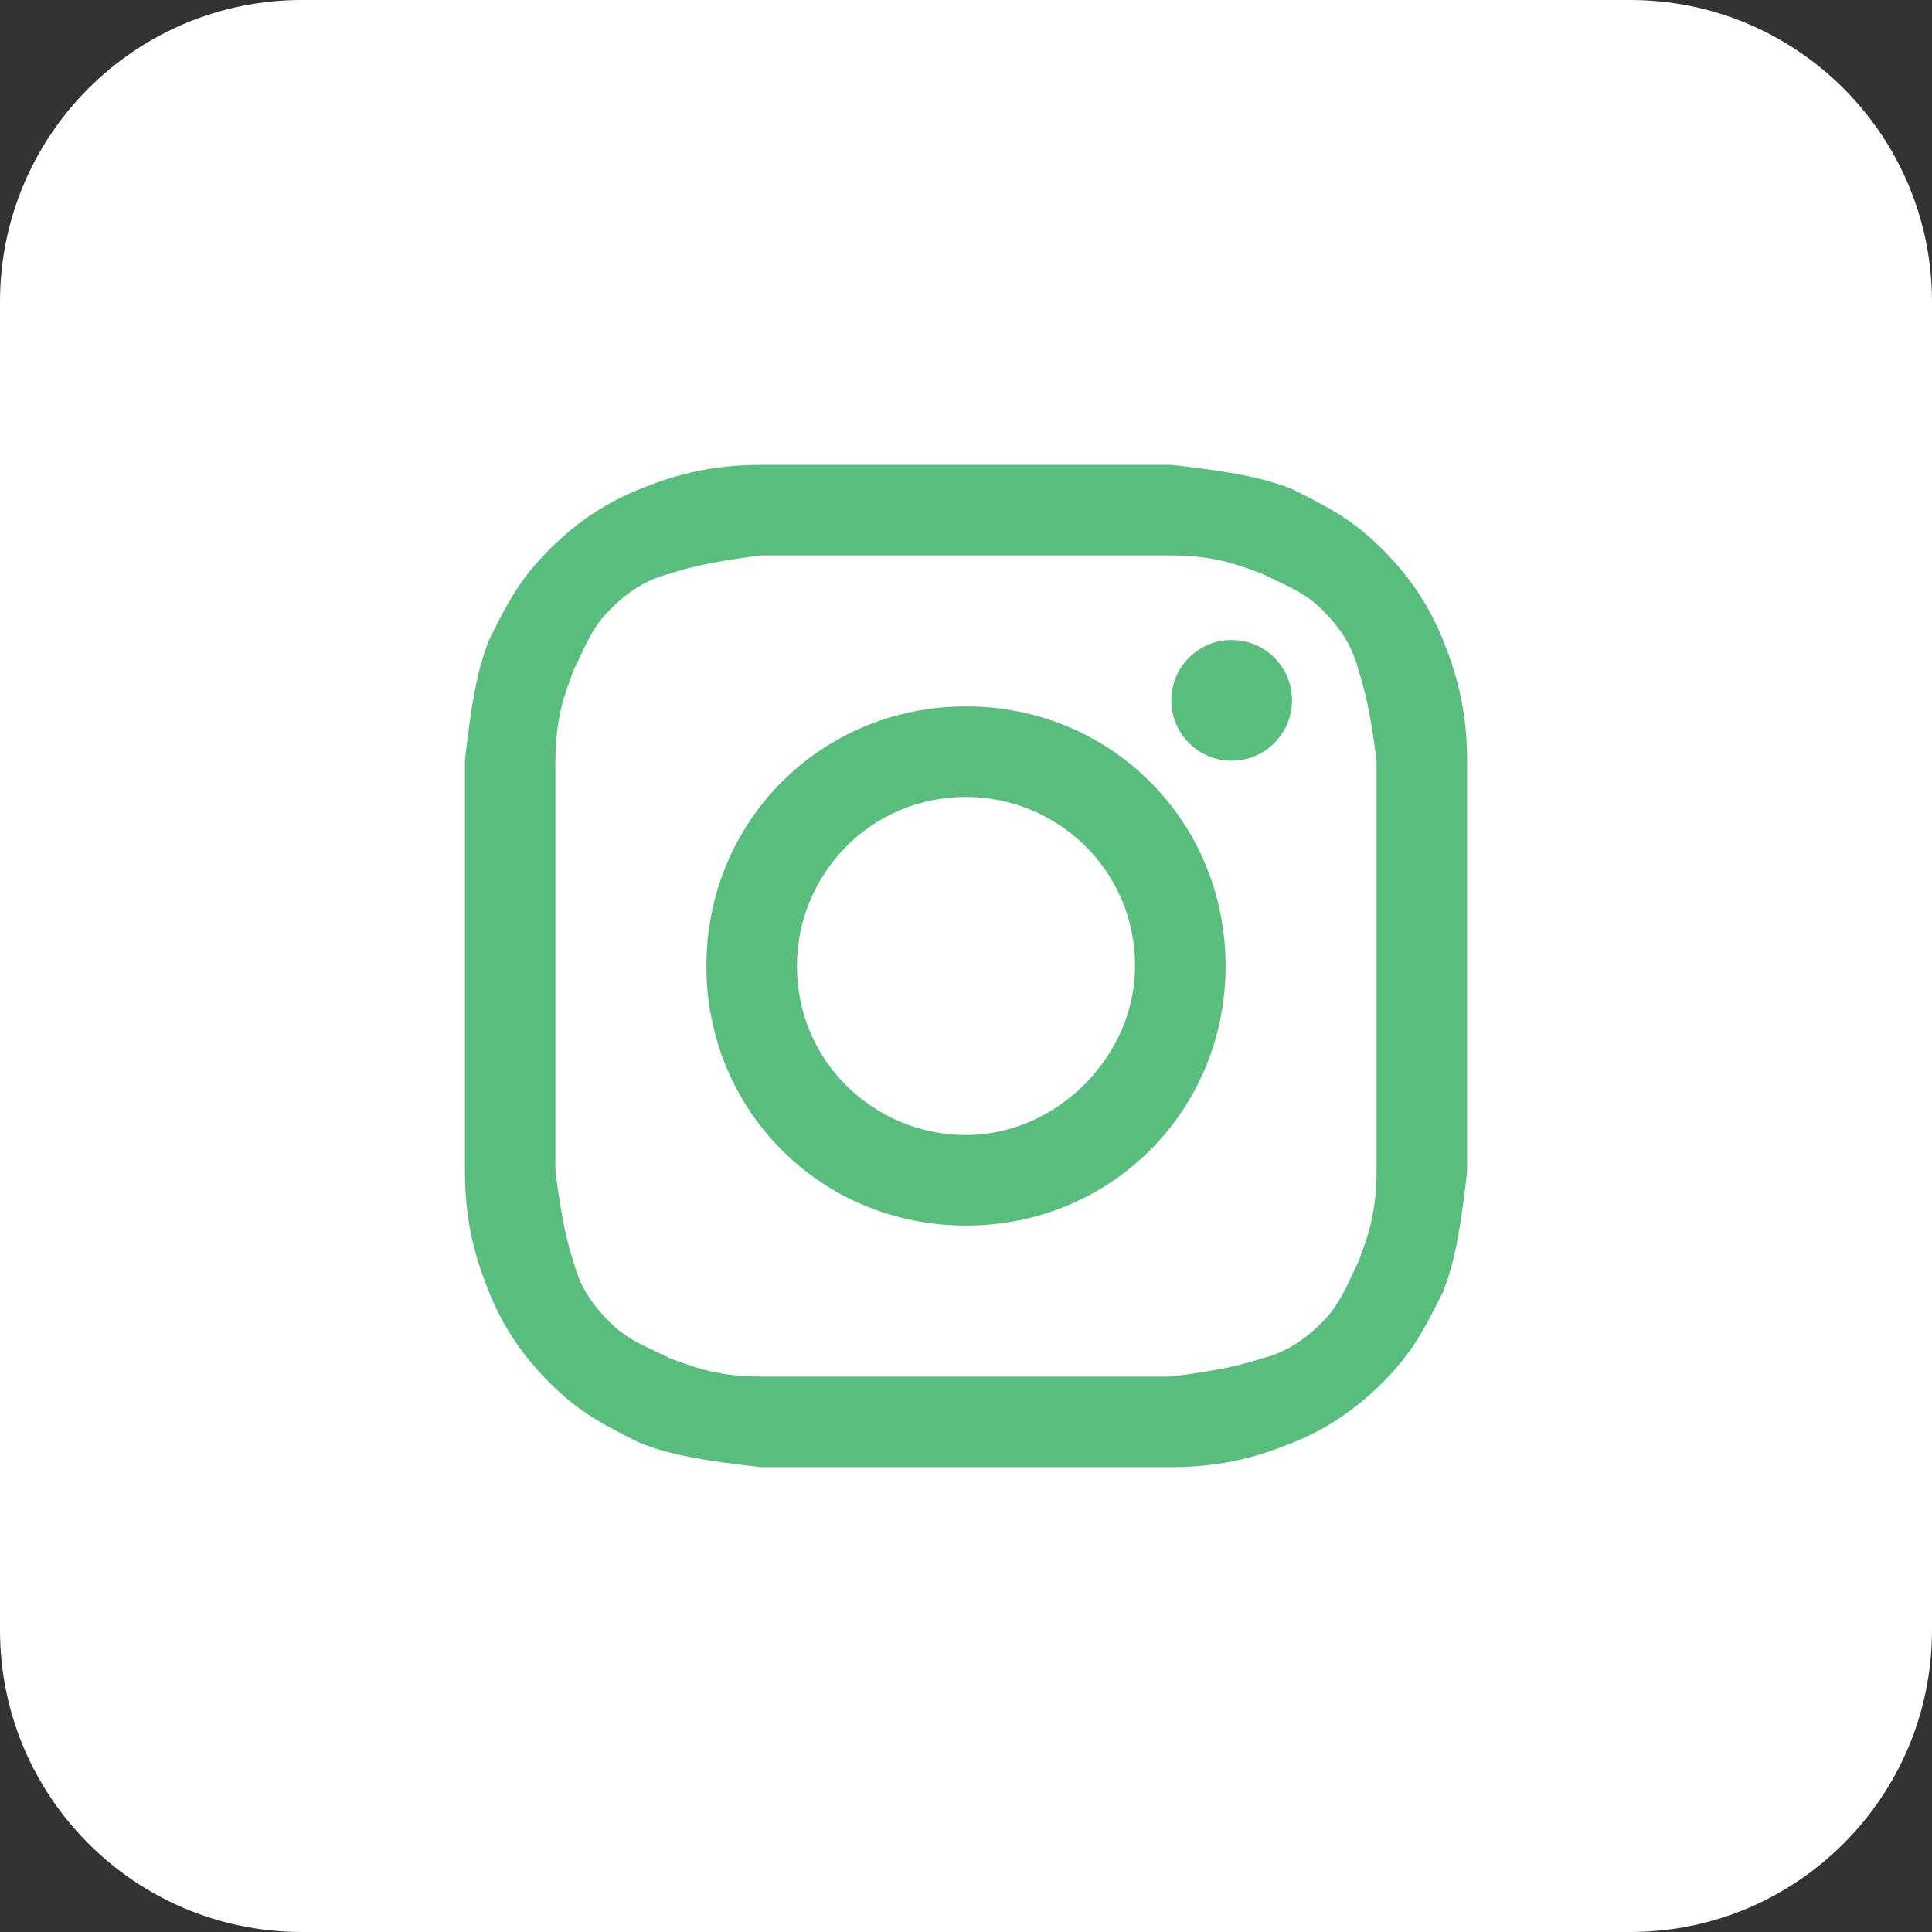 <svg width="48" height="48" viewBox="0 0 48 48" fill="none" xmlns="http://www.w3.org/2000/svg">
<rect x="0" y="0" width="48" height="48" fill="#333333" stroke="none"/>
<path d="M40.5 0H7.5C3.358 0 0 3.358 0 7.5V40.5C0 44.642 3.358 48 7.5 48H40.5C44.642 48 48 44.642 48 40.5V7.5C48 3.358 44.642 0 40.5 0Z" fill="white"/>
<path d="M24 13.8C27.3 13.8 27.75 13.8 29.1 13.8C30.3 13.8 30.9 14.1 31.35 14.25C31.95 14.55 32.4 14.7 32.85 15.15C33.3 15.6 33.6 16.05 33.75 16.65C33.9 17.1 34.05 17.7 34.2 18.9C34.2 20.25 34.2 20.55 34.2 24C34.2 27.45 34.2 27.75 34.2 29.1C34.2 30.3 33.9 30.9 33.75 31.35C33.45 31.95 33.3 32.4 32.85 32.85C32.4 33.3 31.95 33.6 31.35 33.75C30.9 33.9 30.3 34.05 29.1 34.2C27.75 34.2 27.45 34.2 24 34.2C20.55 34.2 20.25 34.2 18.9 34.2C17.7 34.2 17.1 33.9 16.65 33.75C16.05 33.45 15.6 33.3 15.15 32.85C14.7 32.4 14.4 31.95 14.25 31.35C14.1 30.9 13.95 30.3 13.8 29.1C13.8 27.75 13.8 27.45 13.8 24C13.8 20.55 13.8 20.25 13.8 18.9C13.8 17.7 14.1 17.1 14.25 16.65C14.55 16.05 14.7 15.6 15.15 15.15C15.6 14.7 16.05 14.4 16.65 14.25C17.1 14.1 17.7 13.95 18.9 13.8C20.25 13.8 20.7 13.8 24 13.8ZM24 11.55C20.55 11.55 20.25 11.55 18.9 11.55C17.55 11.55 16.65 11.85 15.9 12.15C15.15 12.45 14.4 12.9 13.65 13.65C12.9 14.4 12.6 15 12.15 15.9C11.85 16.65 11.7 17.55 11.55 18.9C11.55 20.25 11.55 20.7 11.55 24C11.55 27.45 11.55 27.75 11.55 29.1C11.55 30.45 11.85 31.35 12.15 32.1C12.45 32.85 12.9 33.6 13.65 34.35C14.4 35.1 15 35.4 15.9 35.85C16.65 36.15 17.55 36.3 18.9 36.45C20.25 36.45 20.7 36.45 24 36.45C27.3 36.45 27.75 36.45 29.1 36.45C30.45 36.45 31.35 36.15 32.1 35.85C32.85 35.55 33.6 35.1 34.35 34.35C35.1 33.6 35.4 33 35.85 32.1C36.15 31.35 36.3 30.45 36.45 29.1C36.45 27.75 36.45 27.3 36.45 24C36.45 20.7 36.45 20.25 36.45 18.9C36.45 17.55 36.15 16.65 35.85 15.9C35.55 15.15 35.1 14.4 34.35 13.65C33.6 12.9 33 12.6 32.1 12.15C31.35 11.85 30.45 11.7 29.1 11.55C27.75 11.55 27.45 11.55 24 11.55Z" fill="#58BD7D"/>
<path d="M24 17.55C20.4 17.55 17.55 20.4 17.55 24C17.55 27.6 20.4 30.45 24 30.45C27.6 30.45 30.45 27.6 30.45 24C30.45 20.4 27.6 17.55 24 17.55ZM24 28.2C21.75 28.2 19.8 26.4 19.8 24C19.8 21.75 21.6 19.8 24 19.8C26.25 19.8 28.2 21.6 28.2 24C28.2 26.25 26.25 28.2 24 28.2Z" fill="#58BD7D"/>
<path d="M30.6 18.9C31.428 18.9 32.1 18.228 32.1 17.4C32.1 16.571 31.428 15.9 30.6 15.9C29.772 15.9 29.1 16.571 29.1 17.4C29.1 18.228 29.772 18.9 30.6 18.9Z" fill="#58BD7D"/>
</svg>